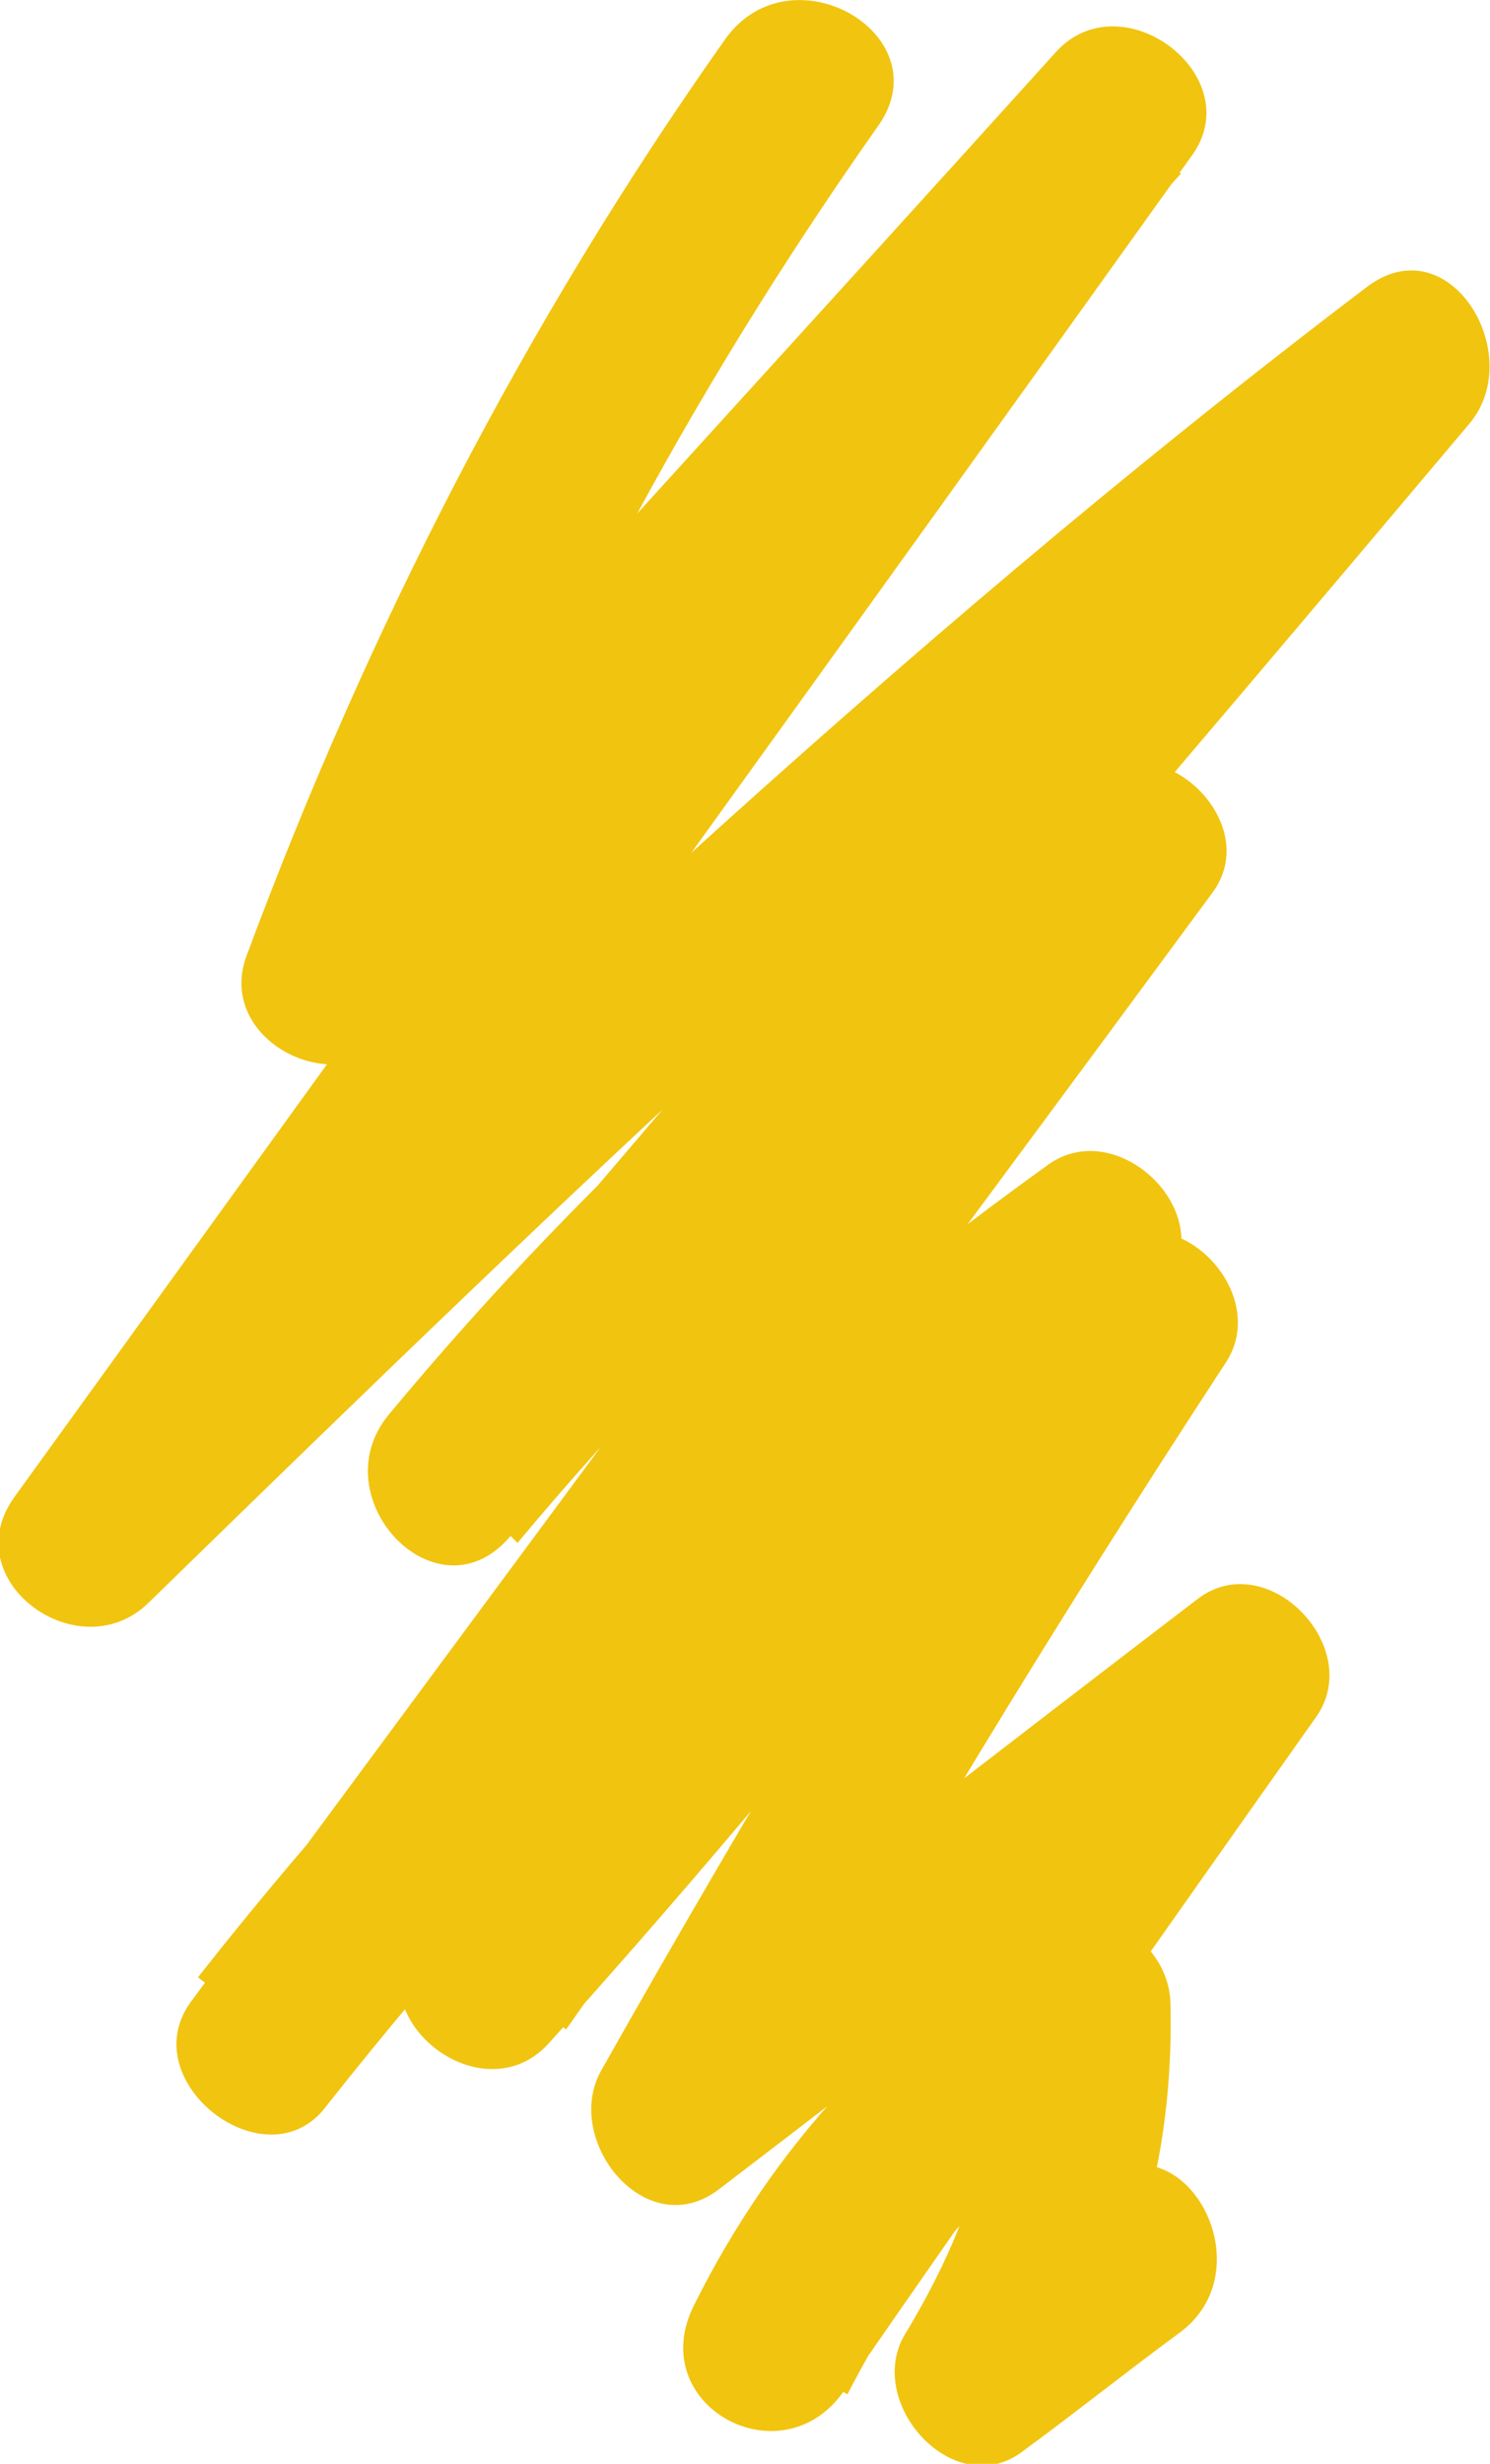 <?xml version="1.0" encoding="utf-8"?>
<!-- Generator: Adobe Illustrator 19.2.1, SVG Export Plug-In . SVG Version: 6.00 Build 0)  -->
<svg version="1.1" id="Layer_1" xmlns="http://www.w3.org/2000/svg" xmlns:xlink="http://www.w3.org/1999/xlink" x="0px" y="0px"
	 viewBox="0 0 42.9 70.9" style="enable-background:new 0 0 42.9 70.9;" xml:space="preserve">
<style type="text/css">
	.st0{fill:#F1C40F;}
</style>
<g>
	<g>
		<path class="st0" d="M20.9,1.1c-5.8,8.2-10.3,17-13.8,26.4c-0.9,2.4,2.5,4.2,4.2,2.4C18.9,21.6,26.4,13.3,34,5c-1.3-1-2.6-2-3.9-3
			C20.2,15.7,10.3,29.4,0.4,43.1c-1.7,2.4,1.9,5,3.9,3c12-11.7,24.1-23.4,37.5-33.5c-1-1.3-2-2.6-3-3.9
			c-9.1,10.7-18.2,21.5-27.4,32.2c1.2,1.2,2.4,2.4,3.5,3.5c5.6-6.7,12-12.6,19.2-17.6c-1.1-1.1-2.3-2.3-3.4-3.4
			C22.4,34.8,13.9,46.2,5.5,57.6c-1.7,2.3,2.2,5.3,3.9,3C16.2,52,24,44.3,32.9,37.9c-1.1-1.1-2.3-2.3-3.4-3.4
			c-5.4,7.2-11.1,14.2-17.1,20.9c1.3,1,2.6,2,3.9,3c5-7.2,11-13.3,18.2-18.2c-1.1-1.1-2.3-2.3-3.4-3.4c-4.8,7.4-9.4,15-13.8,22.8
			c-1.1,2,1.3,5,3.4,3.4c5.5-4.2,10.9-8.4,16.4-12.6c-1.1-1.1-2.3-2.3-3.4-3.4c-4.5,6.5-9,12.9-13.6,19.4c1.4,0.8,2.9,1.7,4.3,2.5
			c2-3.9,4.5-6.7,8.1-9c-1.3-0.7-2.5-1.4-3.8-2.2c0.1,3.6-0.8,6.4-2.6,9.4c-1.3,2,1.4,5,3.4,3.4c1.5-1.1,3-2.3,4.5-3.4
			c2.5-1.9,0-6.3-2.5-4.3c-1.5,1.1-3,2.3-4.5,3.4c1.1,1.1,2.3,2.3,3.4,3.4c2.3-3.7,3.4-7.6,3.3-11.9c0-1.8-2.1-3.2-3.8-2.2
			c-4.3,2.7-7.6,6.2-9.9,10.8c-1.5,2.9,2.5,5.1,4.3,2.5c4.5-6.5,9-12.9,13.6-19.4c1.4-2-1.4-4.9-3.4-3.4
			c-5.5,4.2-10.9,8.4-16.4,12.6c1.1,1.1,2.3,2.3,3.4,3.4c4.3-7.8,8.9-15.3,13.8-22.8c1.3-2-1.4-4.8-3.4-3.4
			c-7.9,5.4-14.6,12.1-20,20c-1.6,2.3,2,5.1,3.9,3c6.3-7,12.2-14.3,17.8-21.9c1.5-2-1.4-4.8-3.4-3.4C20.9,40.2,12.7,48,5.7,56.9
			c1.3,1,2.6,2,3.9,3C18,48.5,26.5,37.1,34.9,25.7c1.5-2-1.4-4.8-3.4-3.4c-7.6,5.2-14.4,11.3-20.3,18.4c-2,2.4,1.4,6,3.5,3.5
			c9.4-10.5,18.5-21.2,27.6-32c1.7-2-0.6-5.8-3-3.9C25.6,18.7,13.2,30.6,0.8,42.6c1.3,1,2.6,2,3.9,3c9.9-13.7,19.8-27.4,29.6-41.1
			c1.7-2.3-2-5.1-3.9-3C22.9,9.8,15.3,18.1,7.8,26.4c1.4,0.8,2.8,1.6,4.2,2.4c3.3-9,7.8-17.4,13.3-25.2C27.1,1,22.8-1.5,20.9,1.1
			L20.9,1.1z"/>
	</g>
</g>
<title>petals</title>
</svg>
